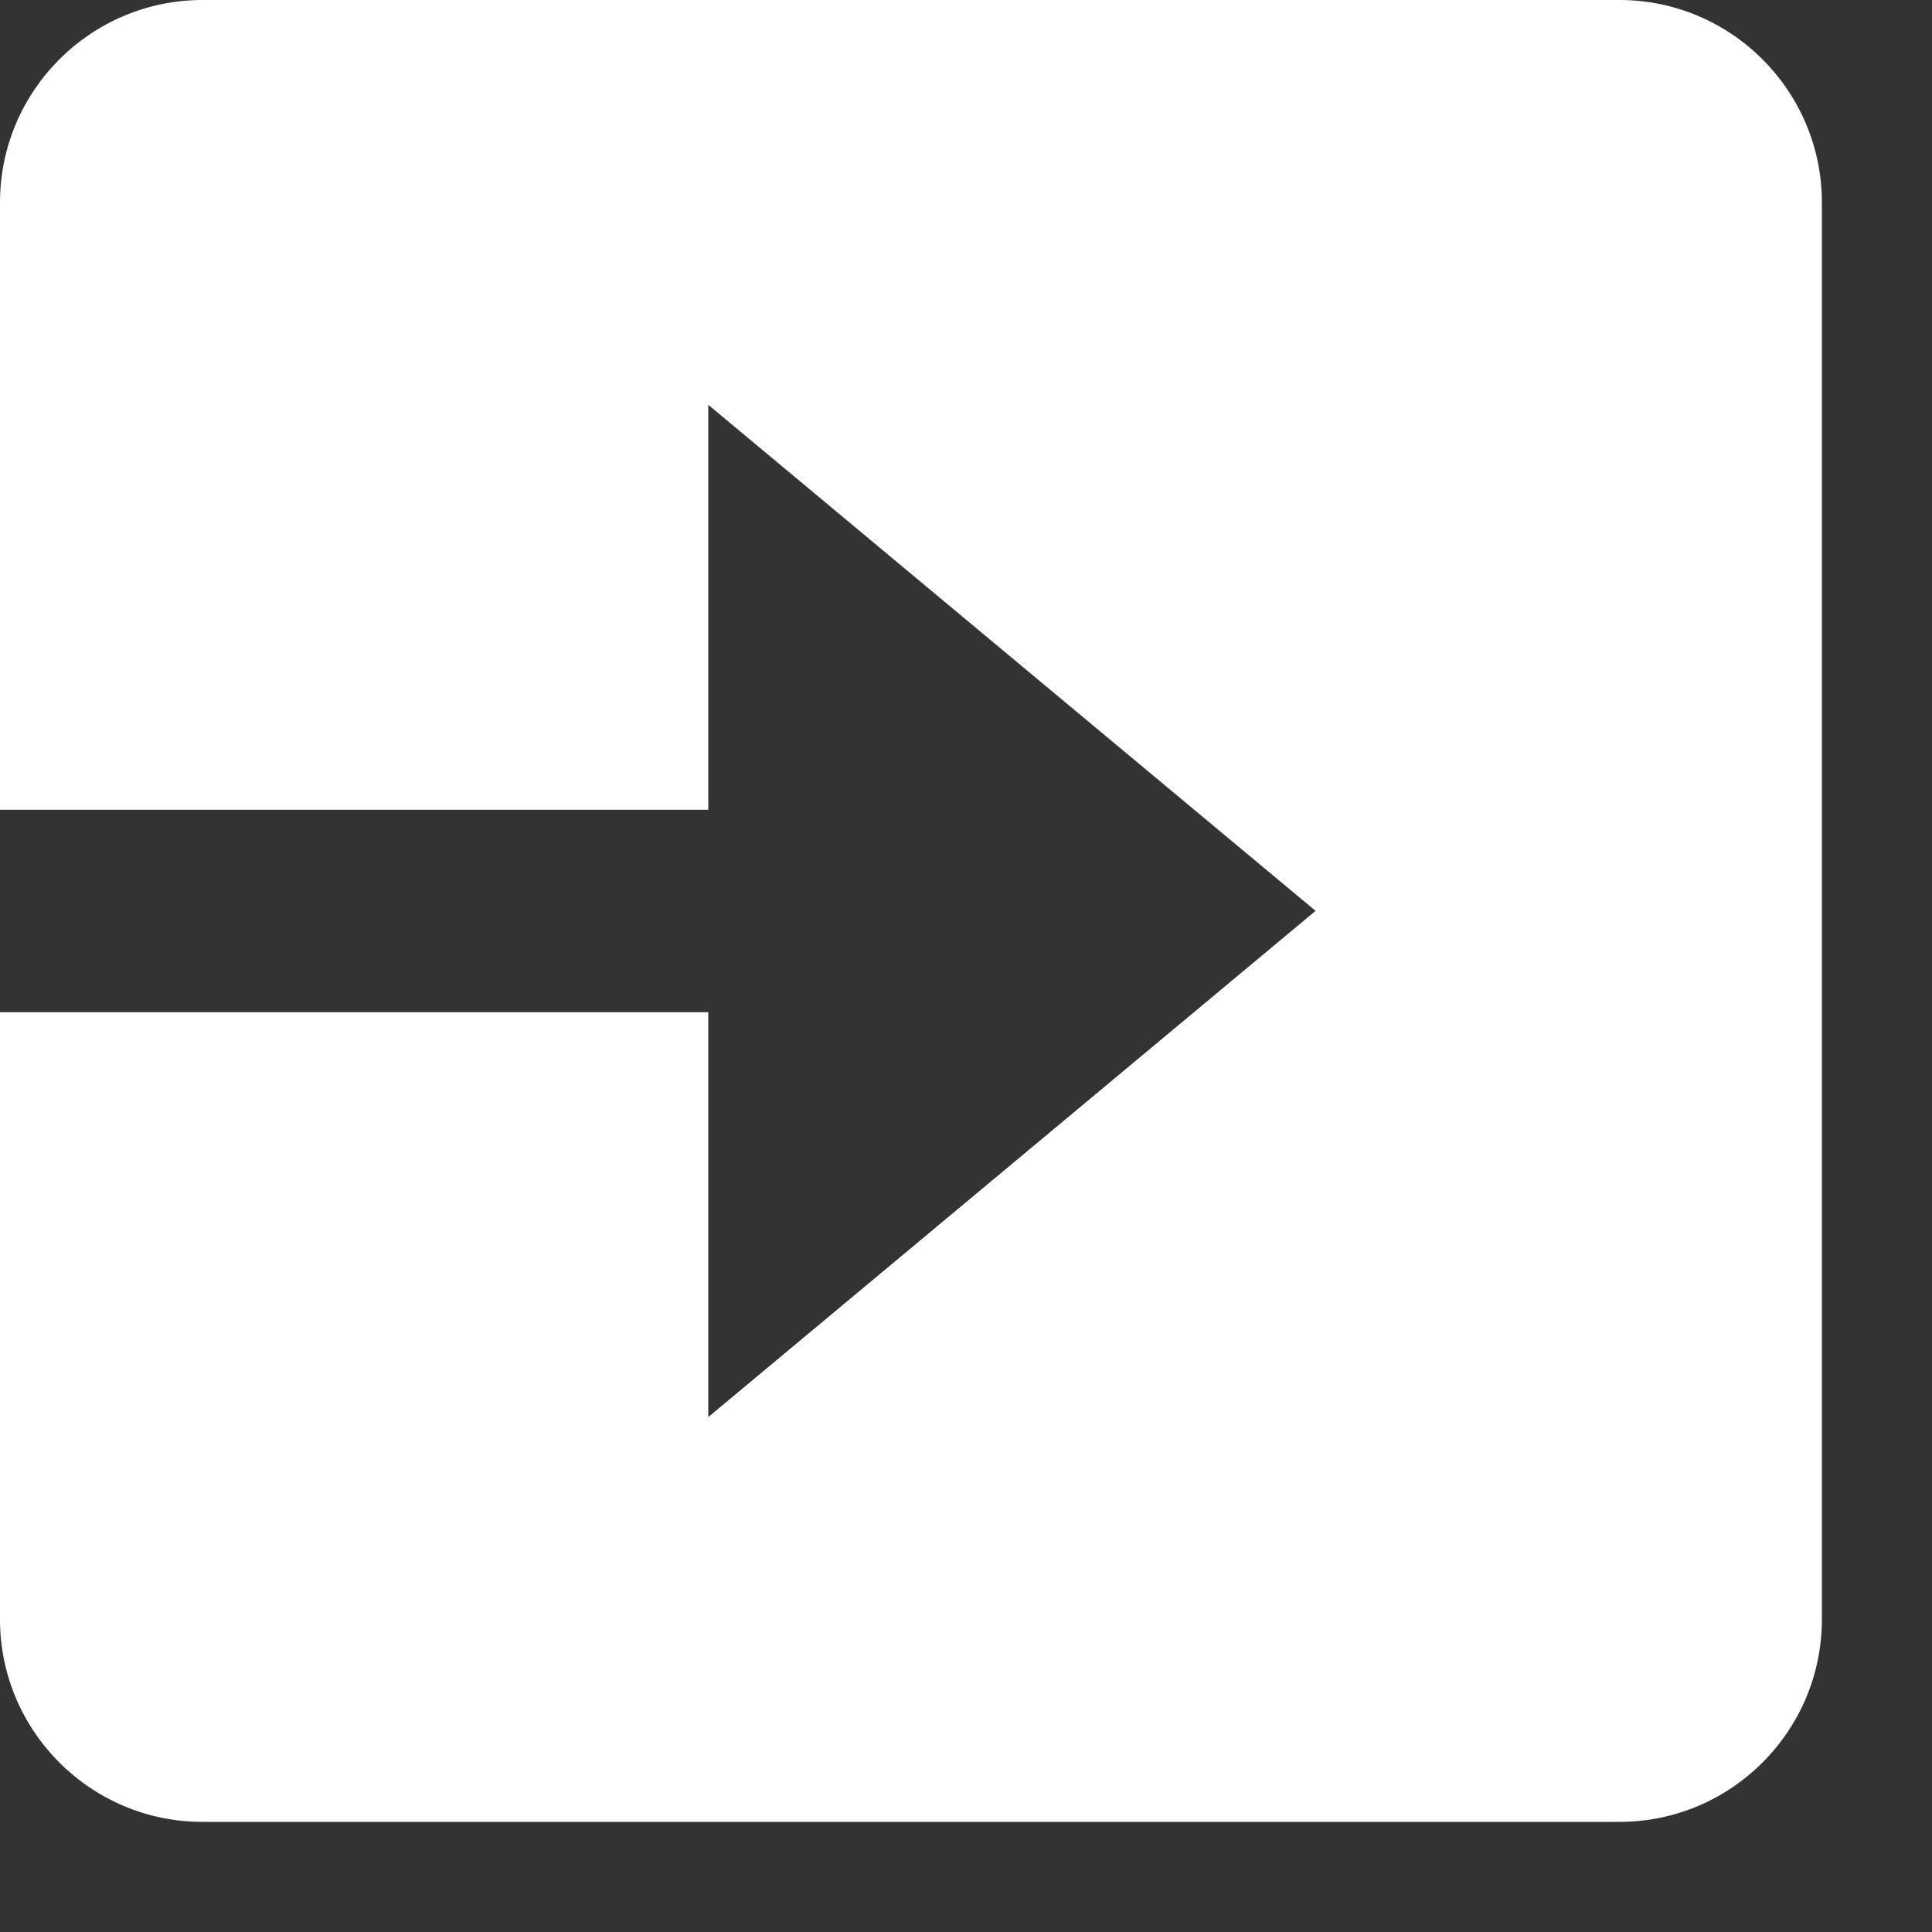 <svg width="15" height="15" viewBox="0 0 15 15" fill="none" xmlns="http://www.w3.org/2000/svg">
<rect x="0" y="0" width="15" height="15" fill="#333333" stroke="none"/>
<path d="M1.572 14.145H12.573C13.44 14.145 14.145 13.44 14.145 12.573V1.572C14.145 0.705 13.44 0 12.573 0H1.572C0.705 0 0 0.705 0 1.572V6.287H5.499V3.143L10.214 7.072L5.499 11.002V7.859H0V12.573C0 13.44 0.705 14.145 1.572 14.145Z" fill="white"/>
</svg>